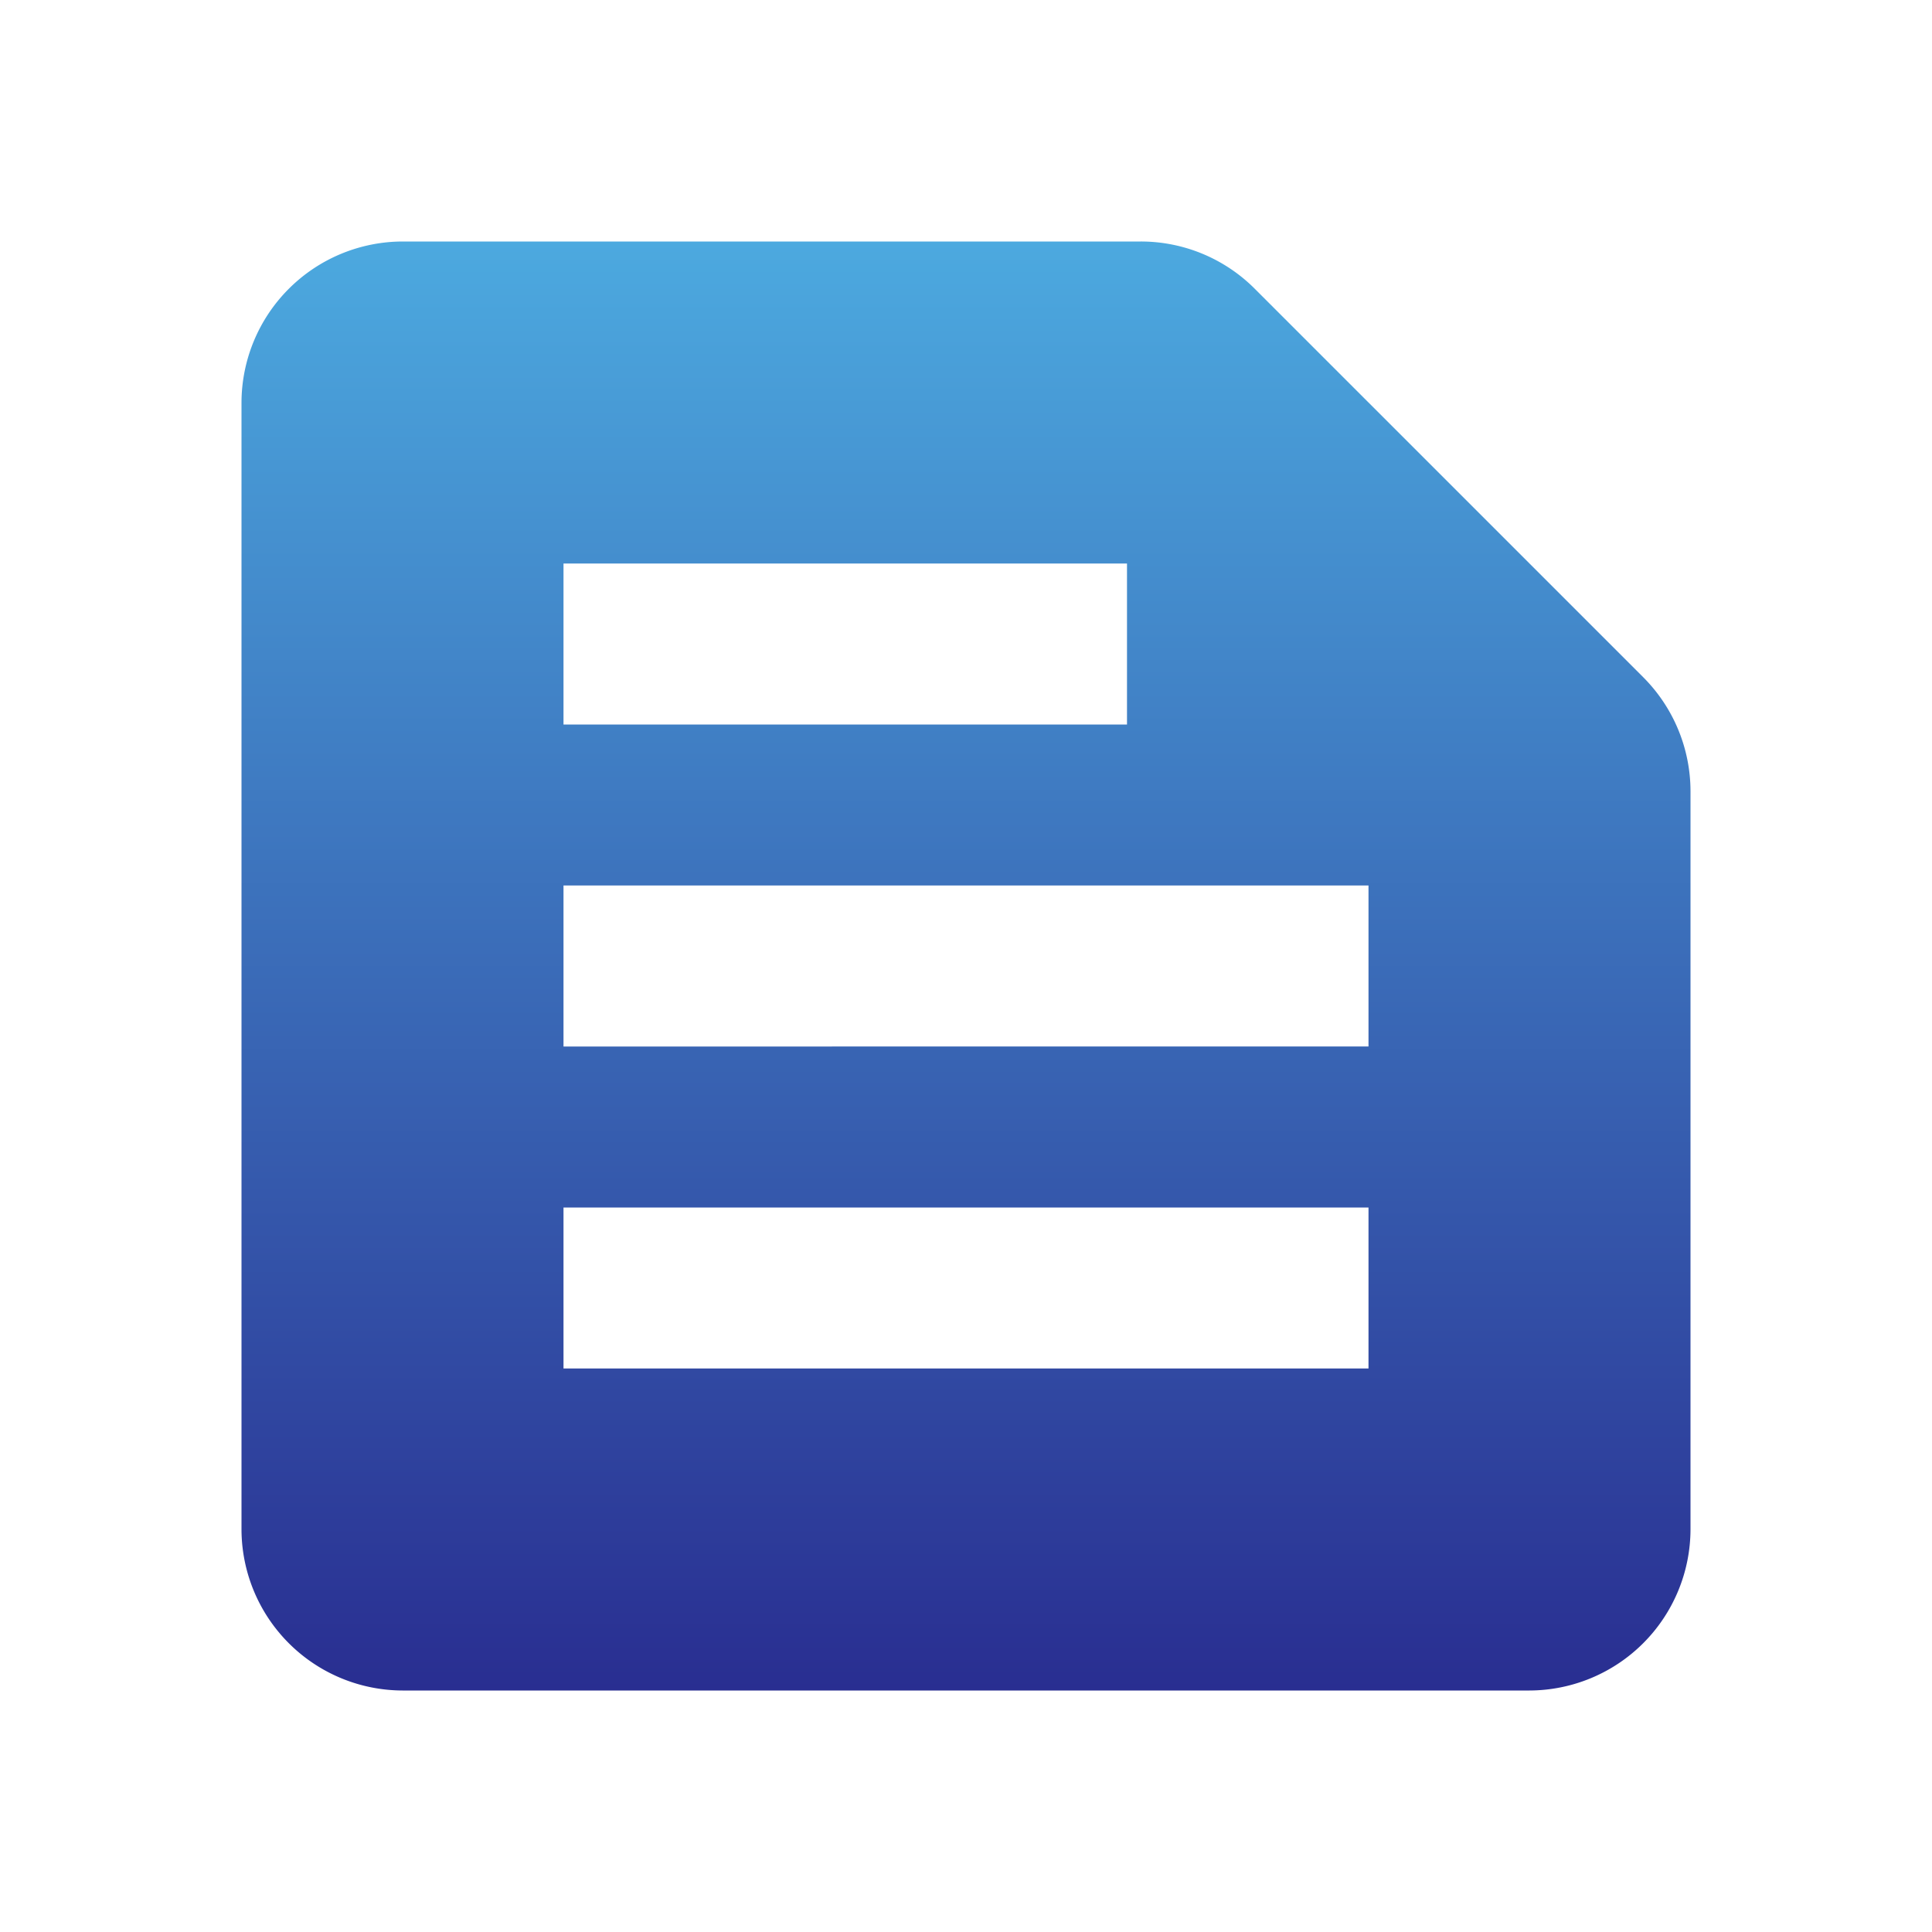 <svg xmlns="http://www.w3.org/2000/svg" xmlns:xlink="http://www.w3.org/1999/xlink" width="48" height="48" viewBox="0 0 48 48"><defs><style>.a{fill:none;}.b{fill:url(#a);}</style><linearGradient id="a" x1="0.5" x2="0.5" y2="1" gradientUnits="objectBoundingBox"><stop offset="0" stop-color="#4ca9df"/><stop offset="1" stop-color="#292e91"/></linearGradient></defs><rect class="a" width="48" height="48"/><path class="b" d="M37.82,13.82,28.16,4.16A4,4,0,0,0,25.34,3H7A4.012,4.012,0,0,0,3,7V35a4.012,4.012,0,0,0,4,4H35a4.012,4.012,0,0,0,4-4V16.66A4.012,4.012,0,0,0,37.82,13.82ZM11,11H25v4H11ZM31,31H11V27H31Zm0-8H11V19H31Z" transform="translate(3 3)"/></svg>